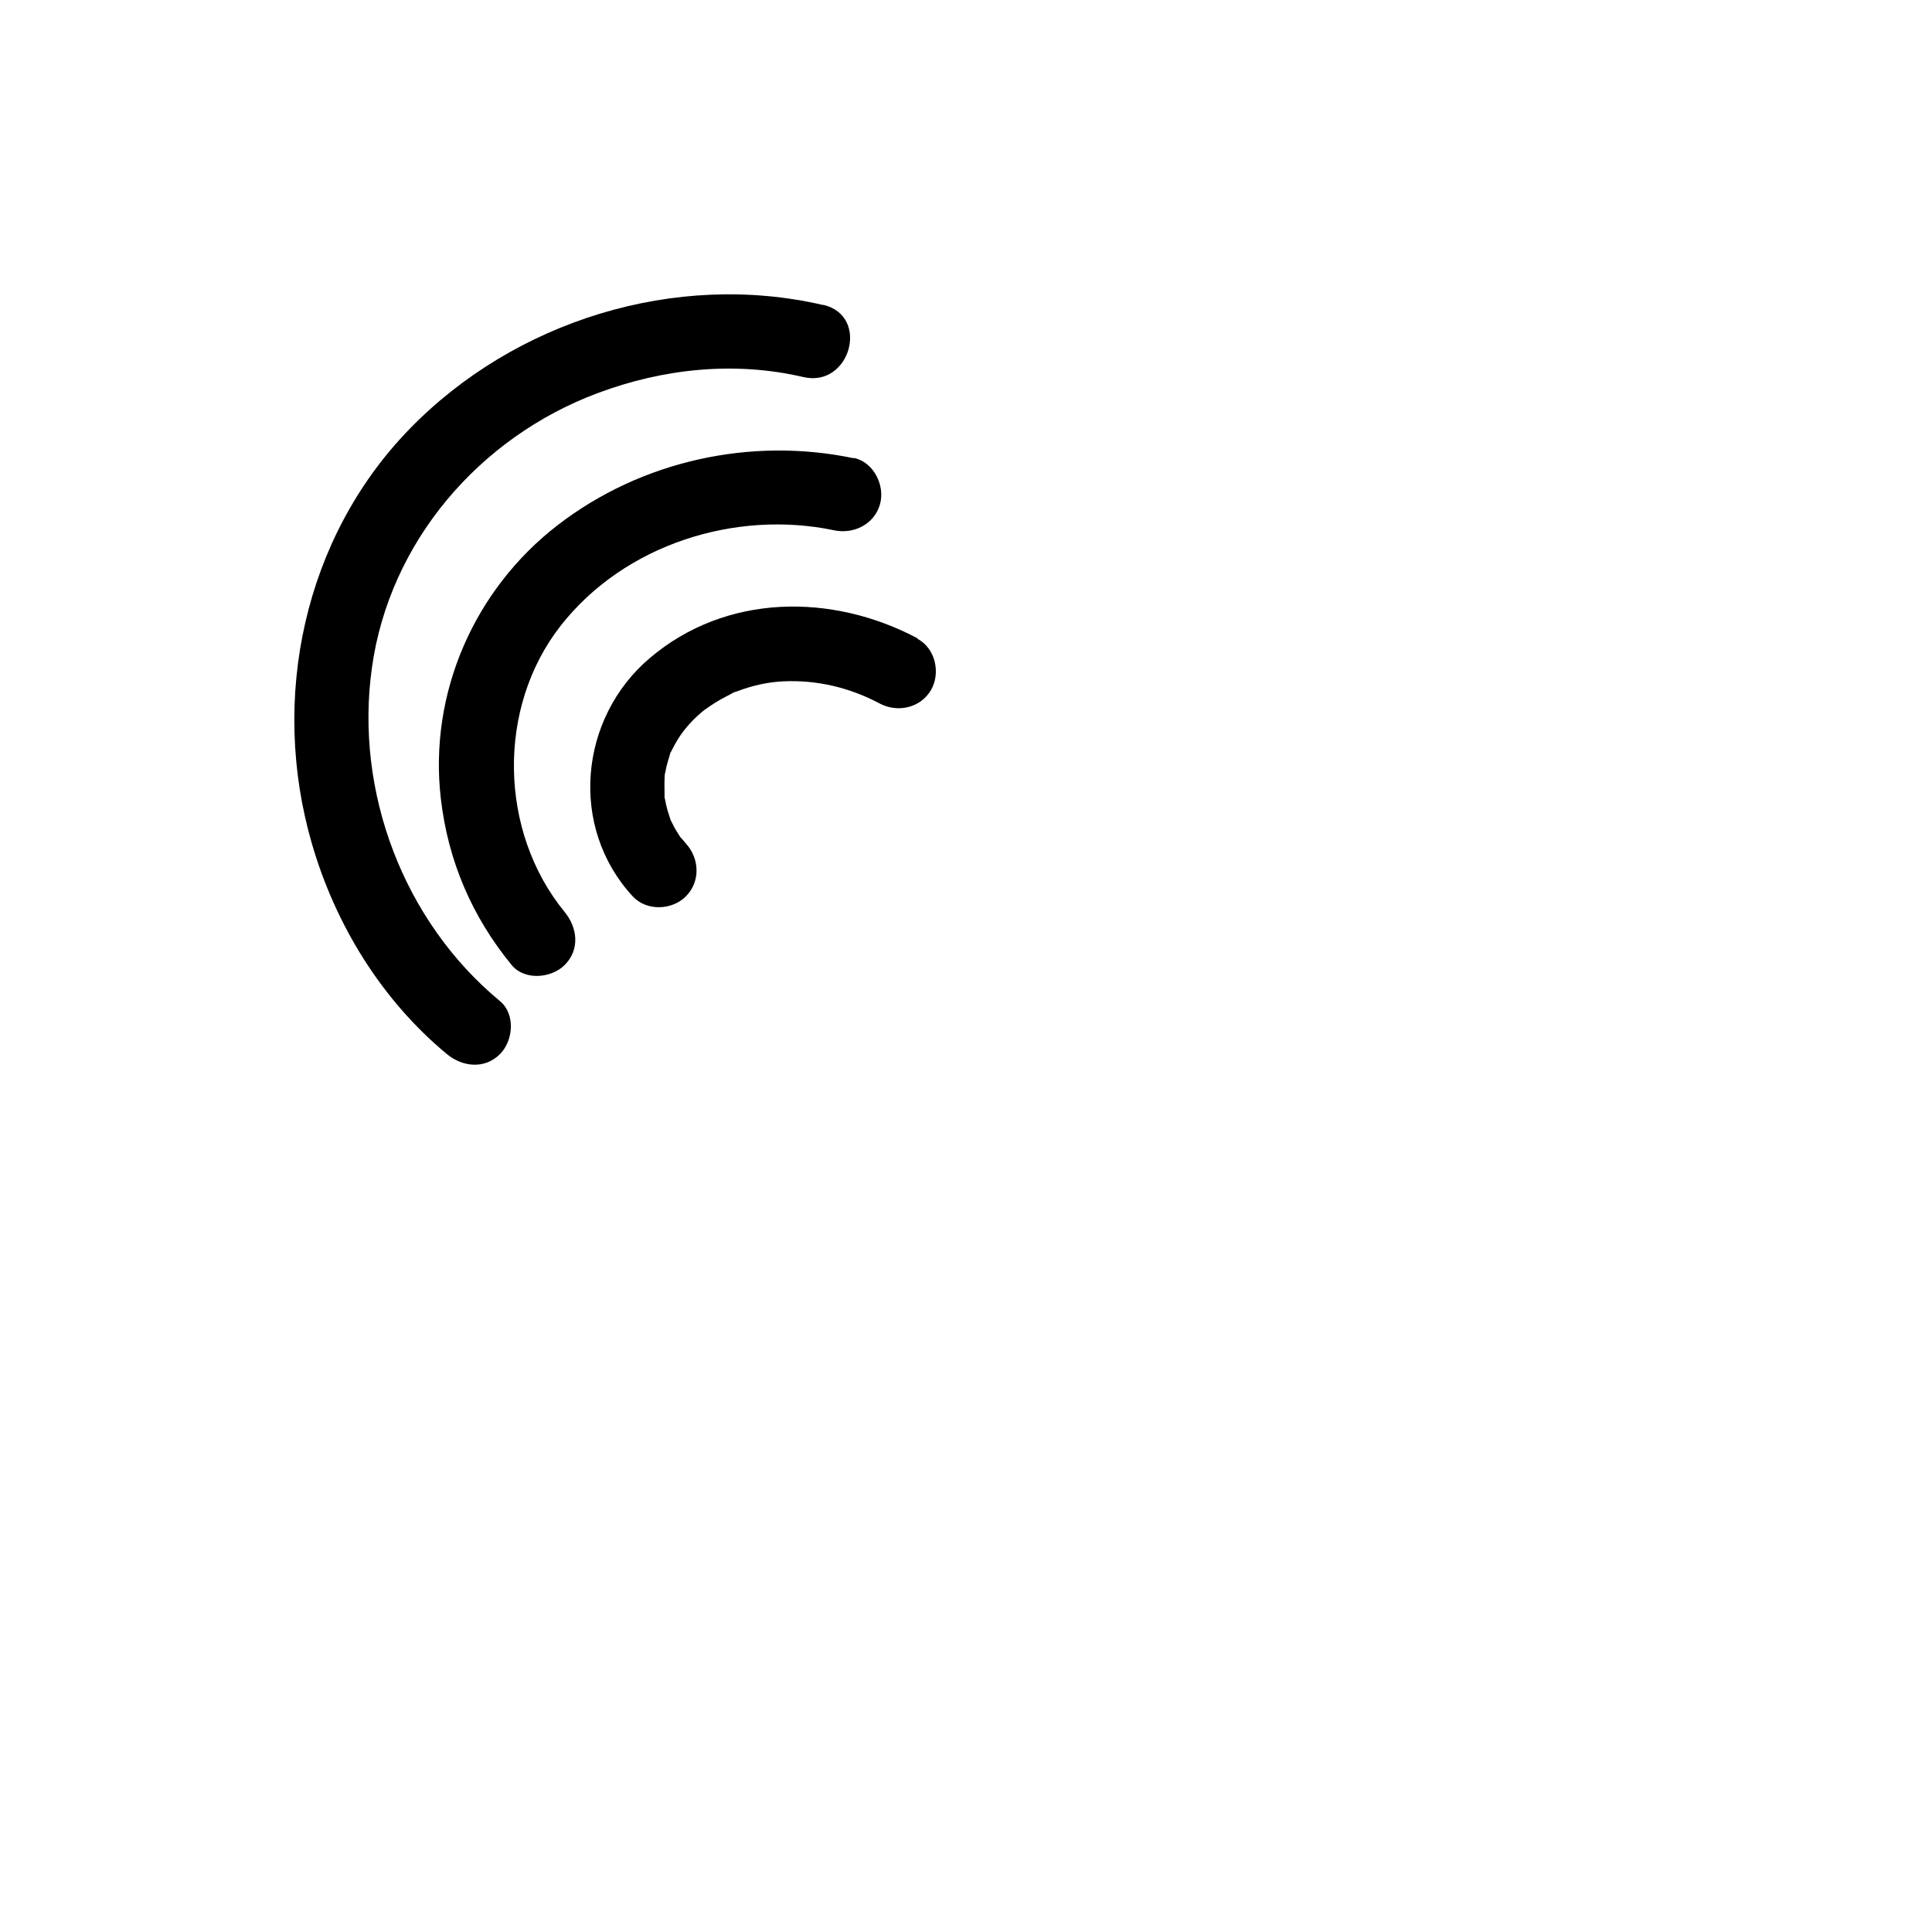 <svg width="128" height="128" viewBox="0 0 128 128" fill="none" xmlns="http://www.w3.org/2000/svg">
<path d="M54.536 20.208C44.752 17.936 34.086 21.25 27.111 28.444C20.136 35.637 17.873 46.274 20.662 55.888C22.219 61.266 25.285 66.257 29.611 69.839C30.643 70.692 32.112 70.851 33.124 69.839C34.007 68.956 34.166 67.189 33.124 66.326C26.734 61.038 23.489 52.455 24.64 44.24C25.801 35.895 31.765 28.97 39.603 26.042C43.959 24.415 48.672 23.919 53.226 24.981C56.332 25.705 57.661 20.923 54.546 20.198L54.536 20.208Z" fill="black"/>
<path d="M56.56 30.359C49.743 28.93 42.47 30.527 36.944 34.794C31.417 39.06 28.401 45.936 29.205 52.902C29.681 57.029 31.268 60.73 33.898 63.935C34.751 64.977 36.527 64.818 37.41 63.935C38.432 62.913 38.264 61.465 37.41 60.423C33.054 55.104 32.896 46.889 37.142 41.462C41.389 36.034 48.771 33.772 55.25 35.131C56.56 35.409 57.929 34.744 58.306 33.395C58.644 32.164 57.889 30.617 56.57 30.339L56.56 30.359Z" fill="black"/>
<path d="M60.797 42.295C55.121 39.279 48.106 39.318 43.066 43.585C38.353 47.573 37.688 54.816 41.925 59.391C42.837 60.373 44.514 60.313 45.437 59.391C46.419 58.408 46.35 56.87 45.437 55.878C45.427 55.868 44.941 55.283 45.169 55.59C44.991 55.352 44.842 55.094 44.693 54.846C44.643 54.747 44.375 54.211 44.435 54.35C44.475 54.449 44.266 53.824 44.227 53.695C44.157 53.447 44.108 53.209 44.058 52.961C43.959 52.465 44.038 53.179 44.028 52.624C44.028 52.118 43.998 51.612 44.068 51.115C44.008 51.562 44.137 50.867 44.157 50.778C44.217 50.53 44.296 50.292 44.365 50.054C44.514 49.558 44.286 50.133 44.504 49.717C44.633 49.459 44.772 49.201 44.921 48.962C45.308 48.337 45.923 47.613 46.767 46.958C46.469 47.196 47.084 46.74 47.084 46.75C47.292 46.611 47.511 46.472 47.739 46.343C47.967 46.214 48.196 46.105 48.414 45.986C48.87 45.738 48.315 45.986 48.761 45.827C49.862 45.41 50.855 45.192 51.877 45.142C54.129 45.033 56.312 45.559 58.286 46.611C59.467 47.236 60.985 46.909 61.68 45.718C62.334 44.597 61.977 42.95 60.787 42.325L60.797 42.295Z" fill="black"/>
</svg>
